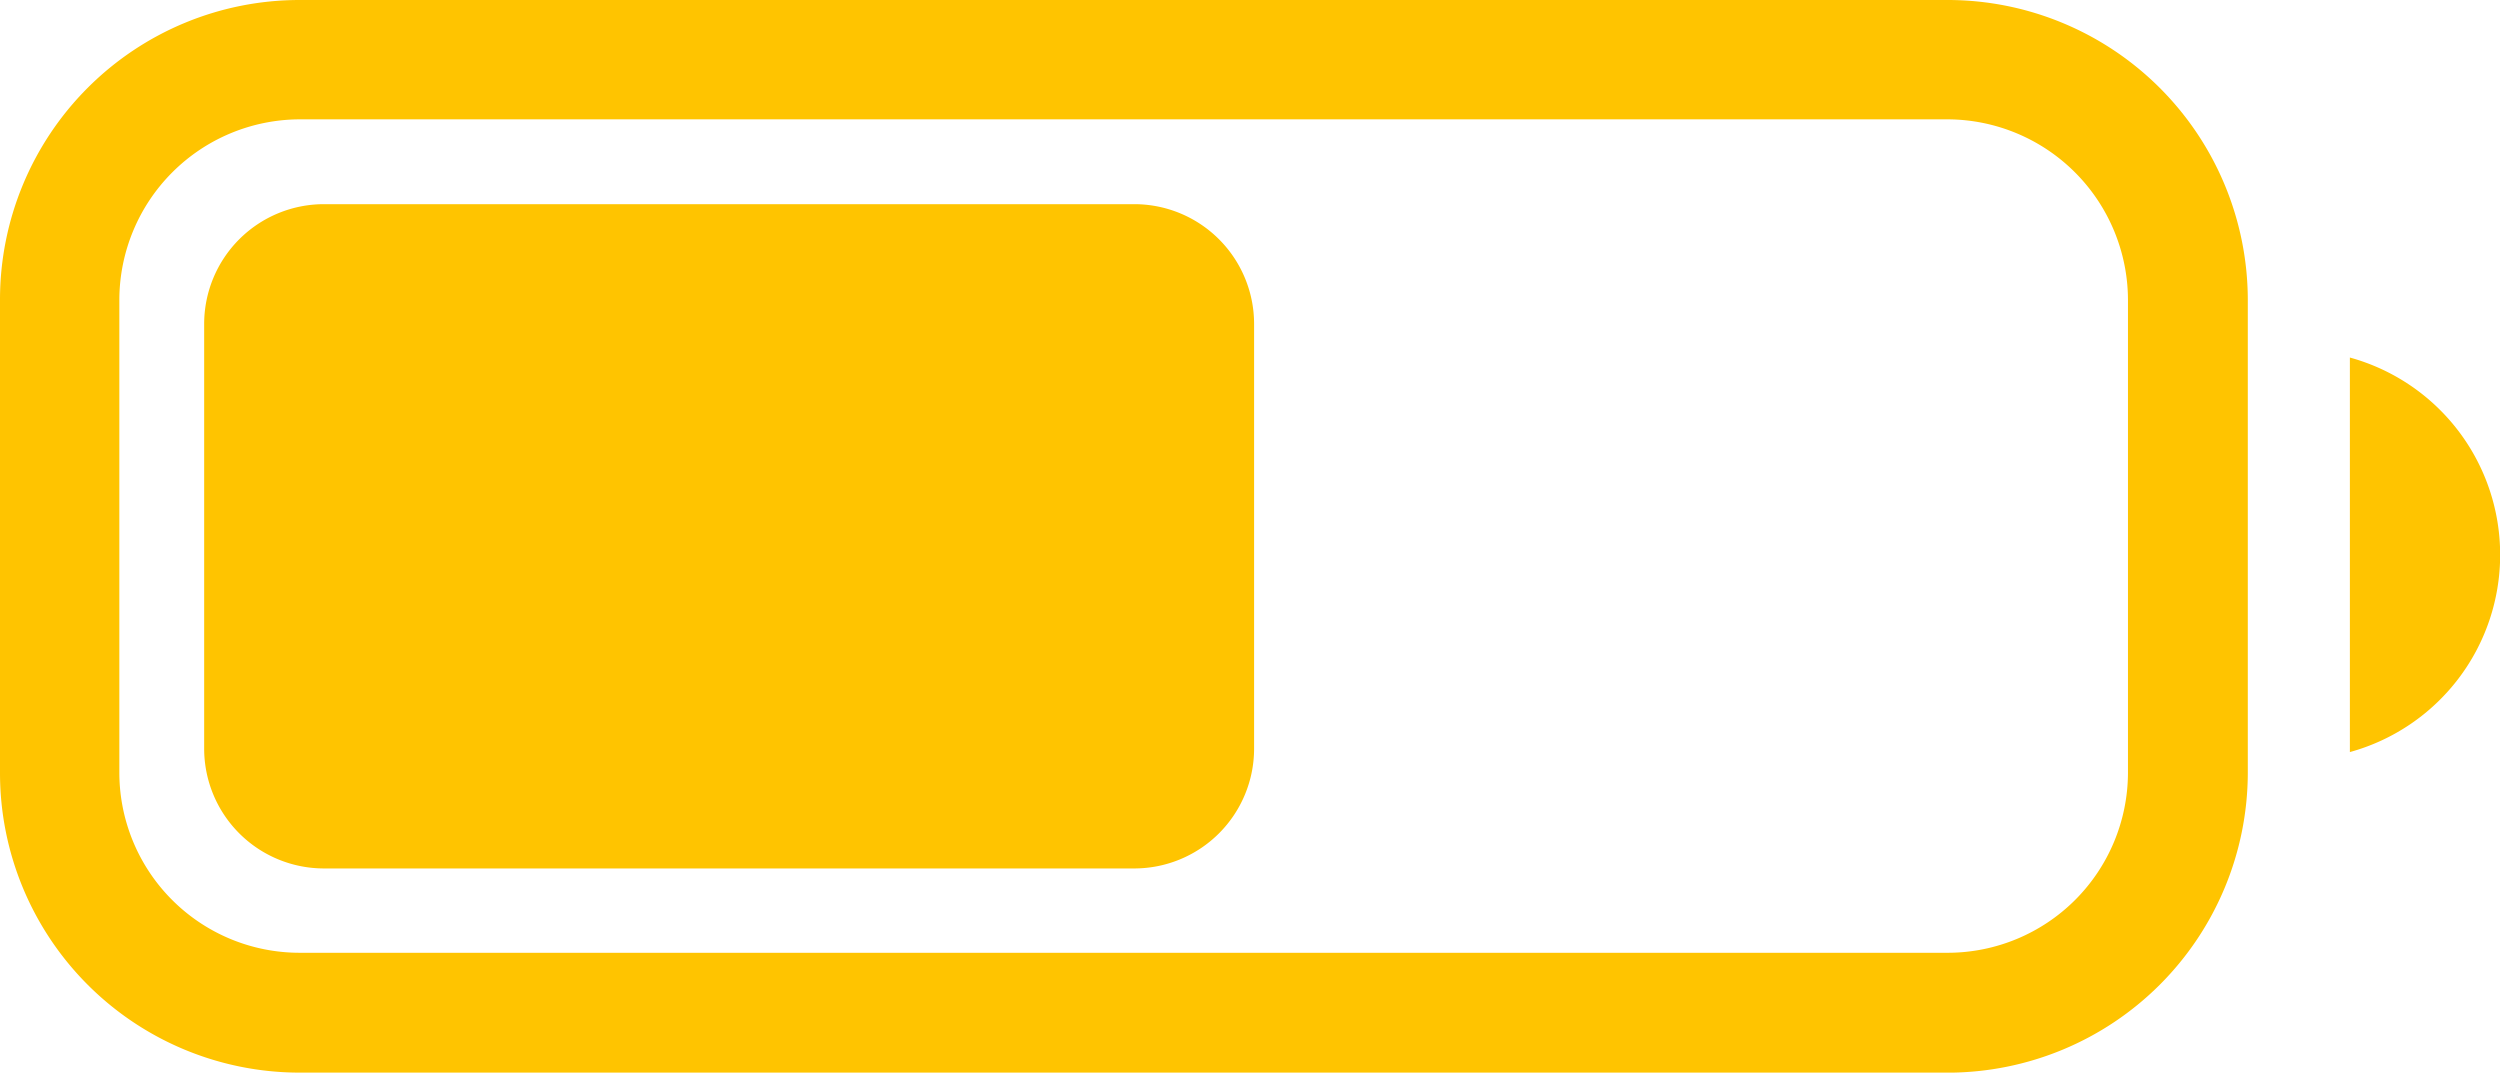 <svg xmlns="http://www.w3.org/2000/svg" width="50.694" height="21.75" viewBox="0 0 50.694 21.75">
  <path id="icon_battery" data-name="icon battery" d="M6.07,21.75A6.077,6.077,0,0,1,0,15.68V6.07A6.076,6.076,0,0,1,6.07,0H39.51a6.09,6.09,0,0,1,6.07,6.07v9.61a6.091,6.091,0,0,1-6.07,6.071ZM2.42,6.07v9.61A3.656,3.656,0,0,0,6.07,19.32H39.51a3.658,3.658,0,0,0,3.64-3.641V6.07a3.67,3.67,0,0,0-3.64-3.65H6.07A3.668,3.668,0,0,0,2.42,6.07ZM6.57,17.61a2.43,2.43,0,0,1-2.43-2.43V6.57A2.43,2.43,0,0,1,6.57,4.14H23a2.43,2.43,0,0,1,2.43,2.43v8.61A2.43,2.43,0,0,1,23,17.61ZM47.65,7.25a4.149,4.149,0,0,1,0,8Z" fill="#ffc400"/>
</svg>
